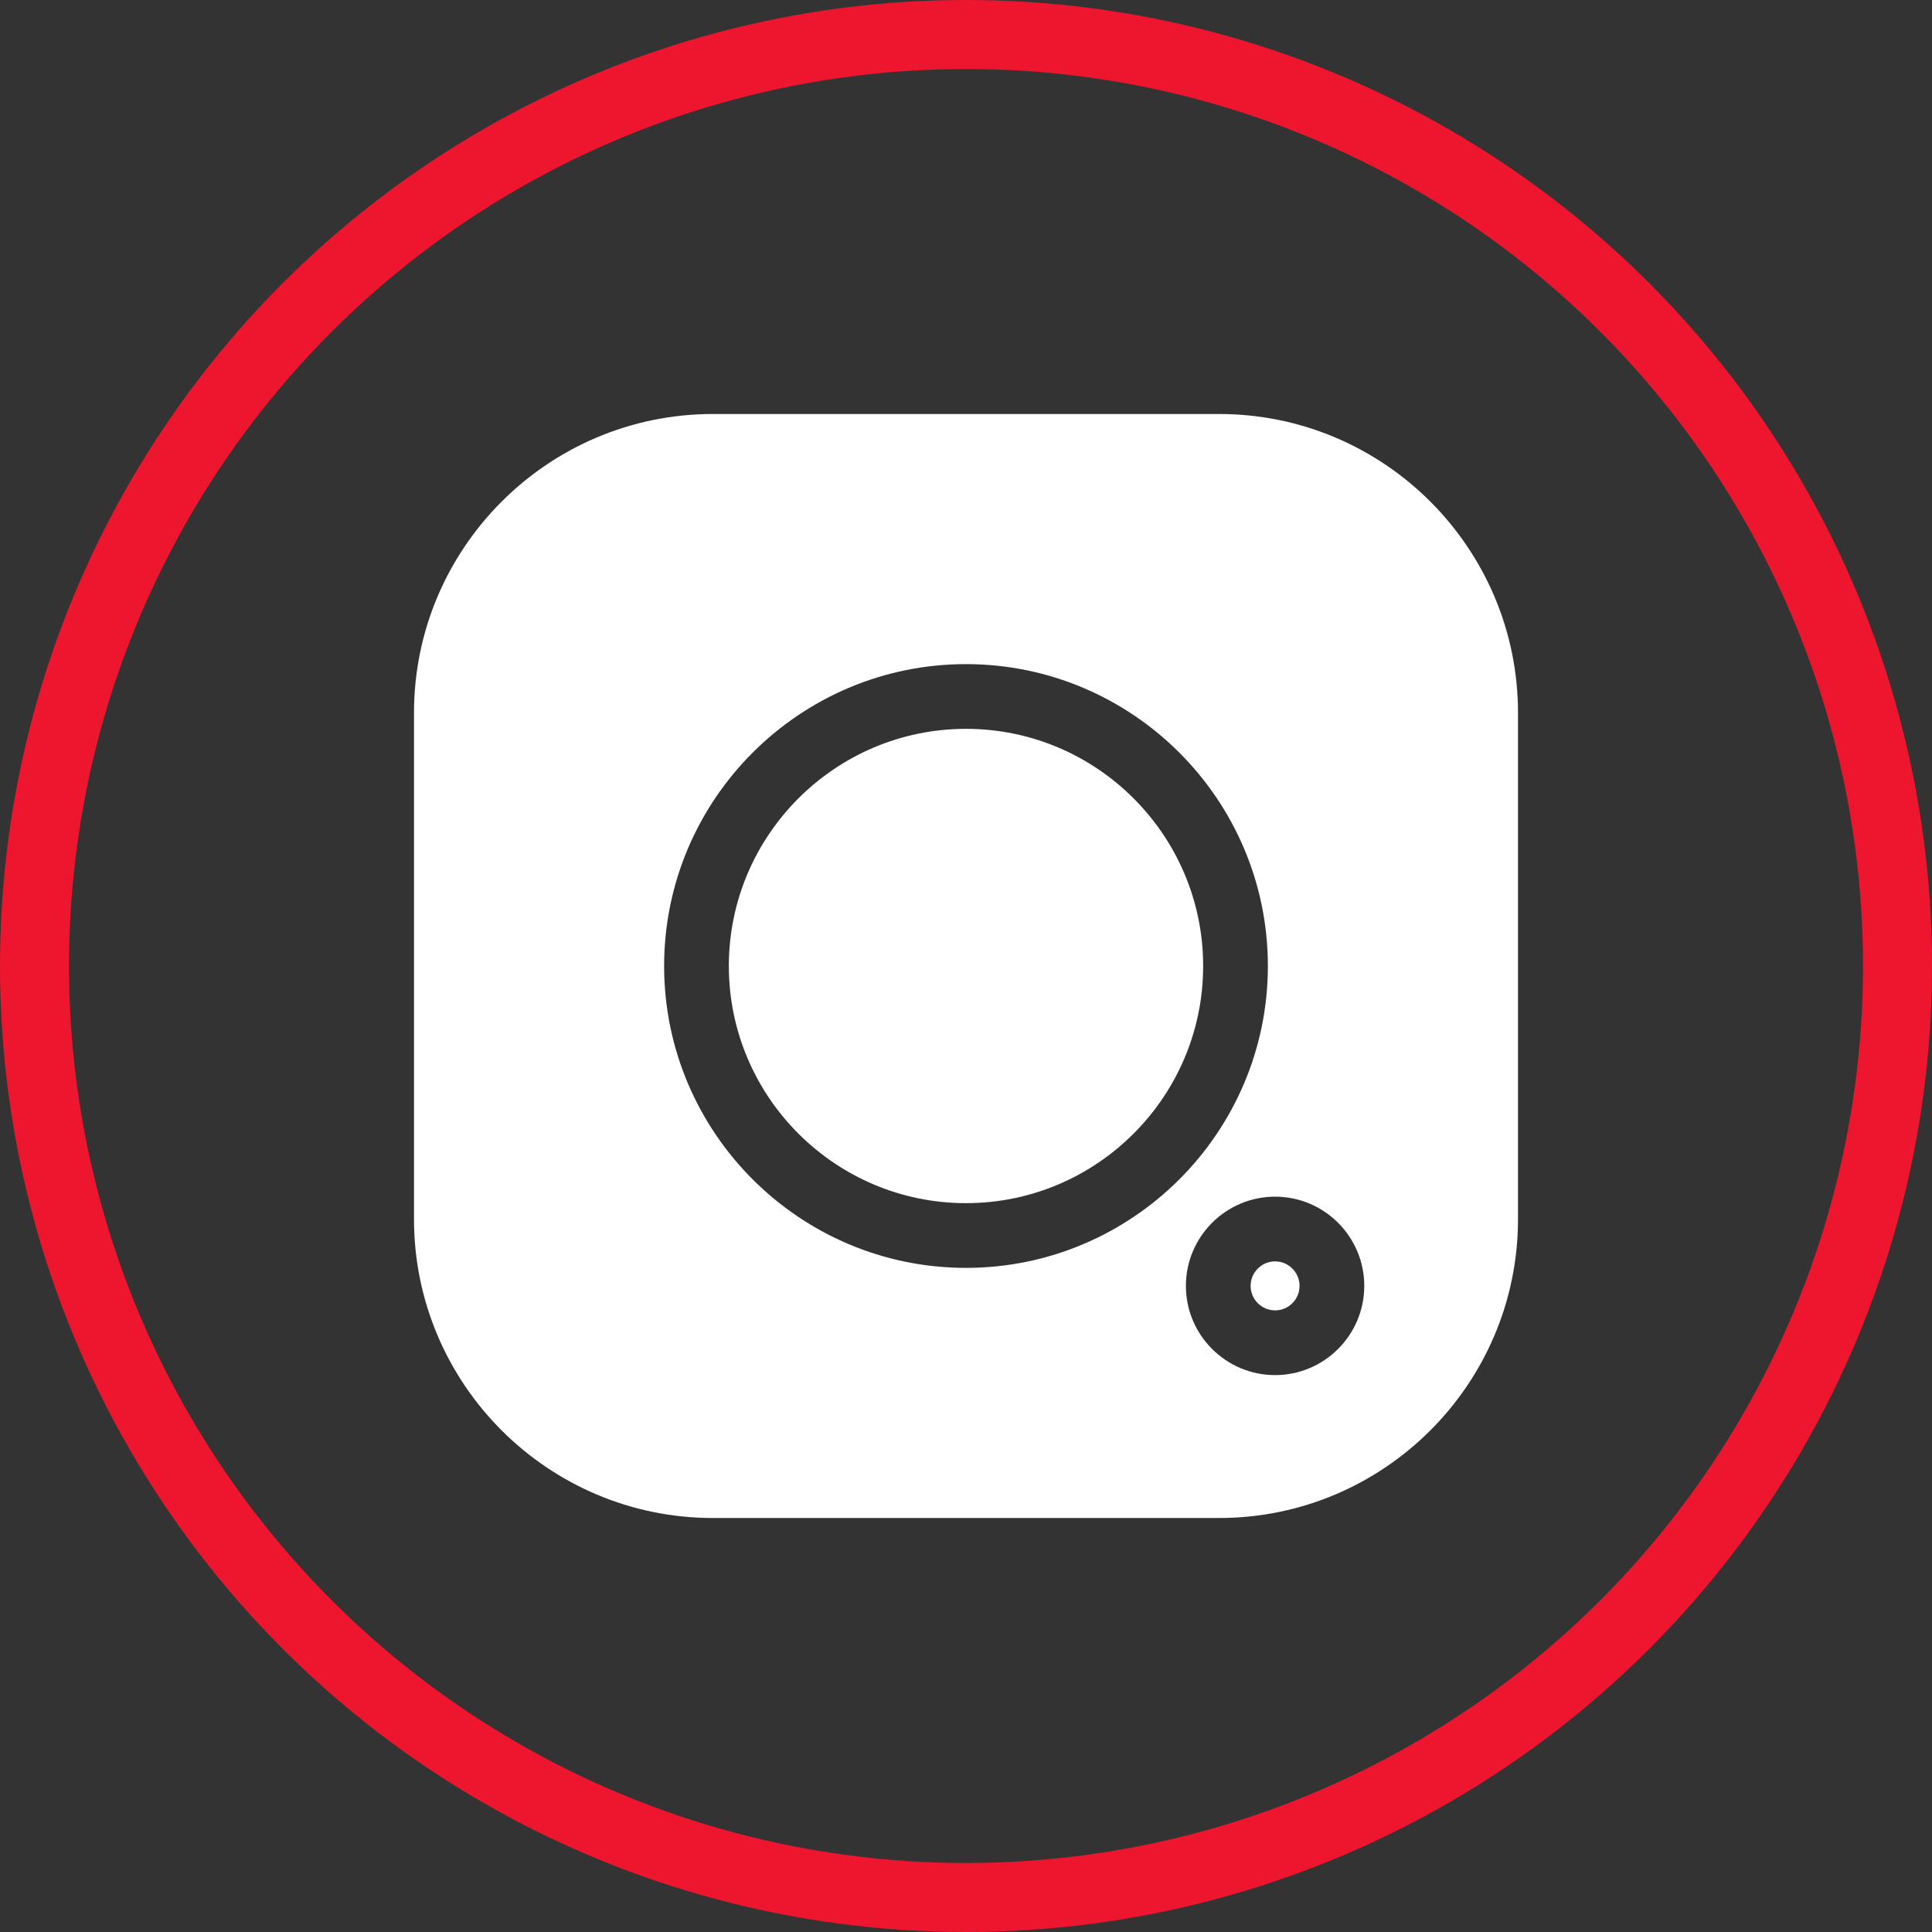 <svg width="28" height="28" viewBox="0 0 28 28" fill="none" xmlns="http://www.w3.org/2000/svg">
<rect x="0" y="0" width="28" height="28" fill="#333333" stroke="none"/>
<path d="M17.669 22H10.331C7.943 22 6 20.057 6 17.669V10.331C6 7.943 7.943 6 10.331 6H17.669C20.057 6 22 7.943 22 10.331V17.669C22 20.057 20.057 22 17.669 22V22ZM14 9.625C11.588 9.625 9.625 11.588 9.625 14C9.625 16.412 11.588 18.375 14 18.375C16.412 18.375 18.375 16.412 18.375 14C18.375 11.588 16.412 9.625 14 9.625ZM18.48 17.343C17.767 17.343 17.187 17.923 17.187 18.636C17.187 19.349 17.767 19.929 18.48 19.929C19.192 19.929 19.772 19.349 19.772 18.636C19.772 17.923 19.192 17.343 18.48 17.343Z" fill="white"/>
<path d="M14 17.437C12.105 17.437 10.563 15.895 10.563 14C10.563 12.105 12.105 10.563 14 10.563C15.895 10.563 17.437 12.105 17.437 14C17.437 15.895 15.895 17.437 14 17.437Z" fill="white"/>
<path d="M18.48 18.991C18.284 18.991 18.125 18.831 18.125 18.636C18.125 18.44 18.284 18.281 18.48 18.281C18.675 18.281 18.834 18.44 18.834 18.636C18.834 18.832 18.675 18.991 18.48 18.991Z" fill="white"/>
<circle cx="14" cy="14" r="13.5" stroke="#EE152F"/>
</svg>
